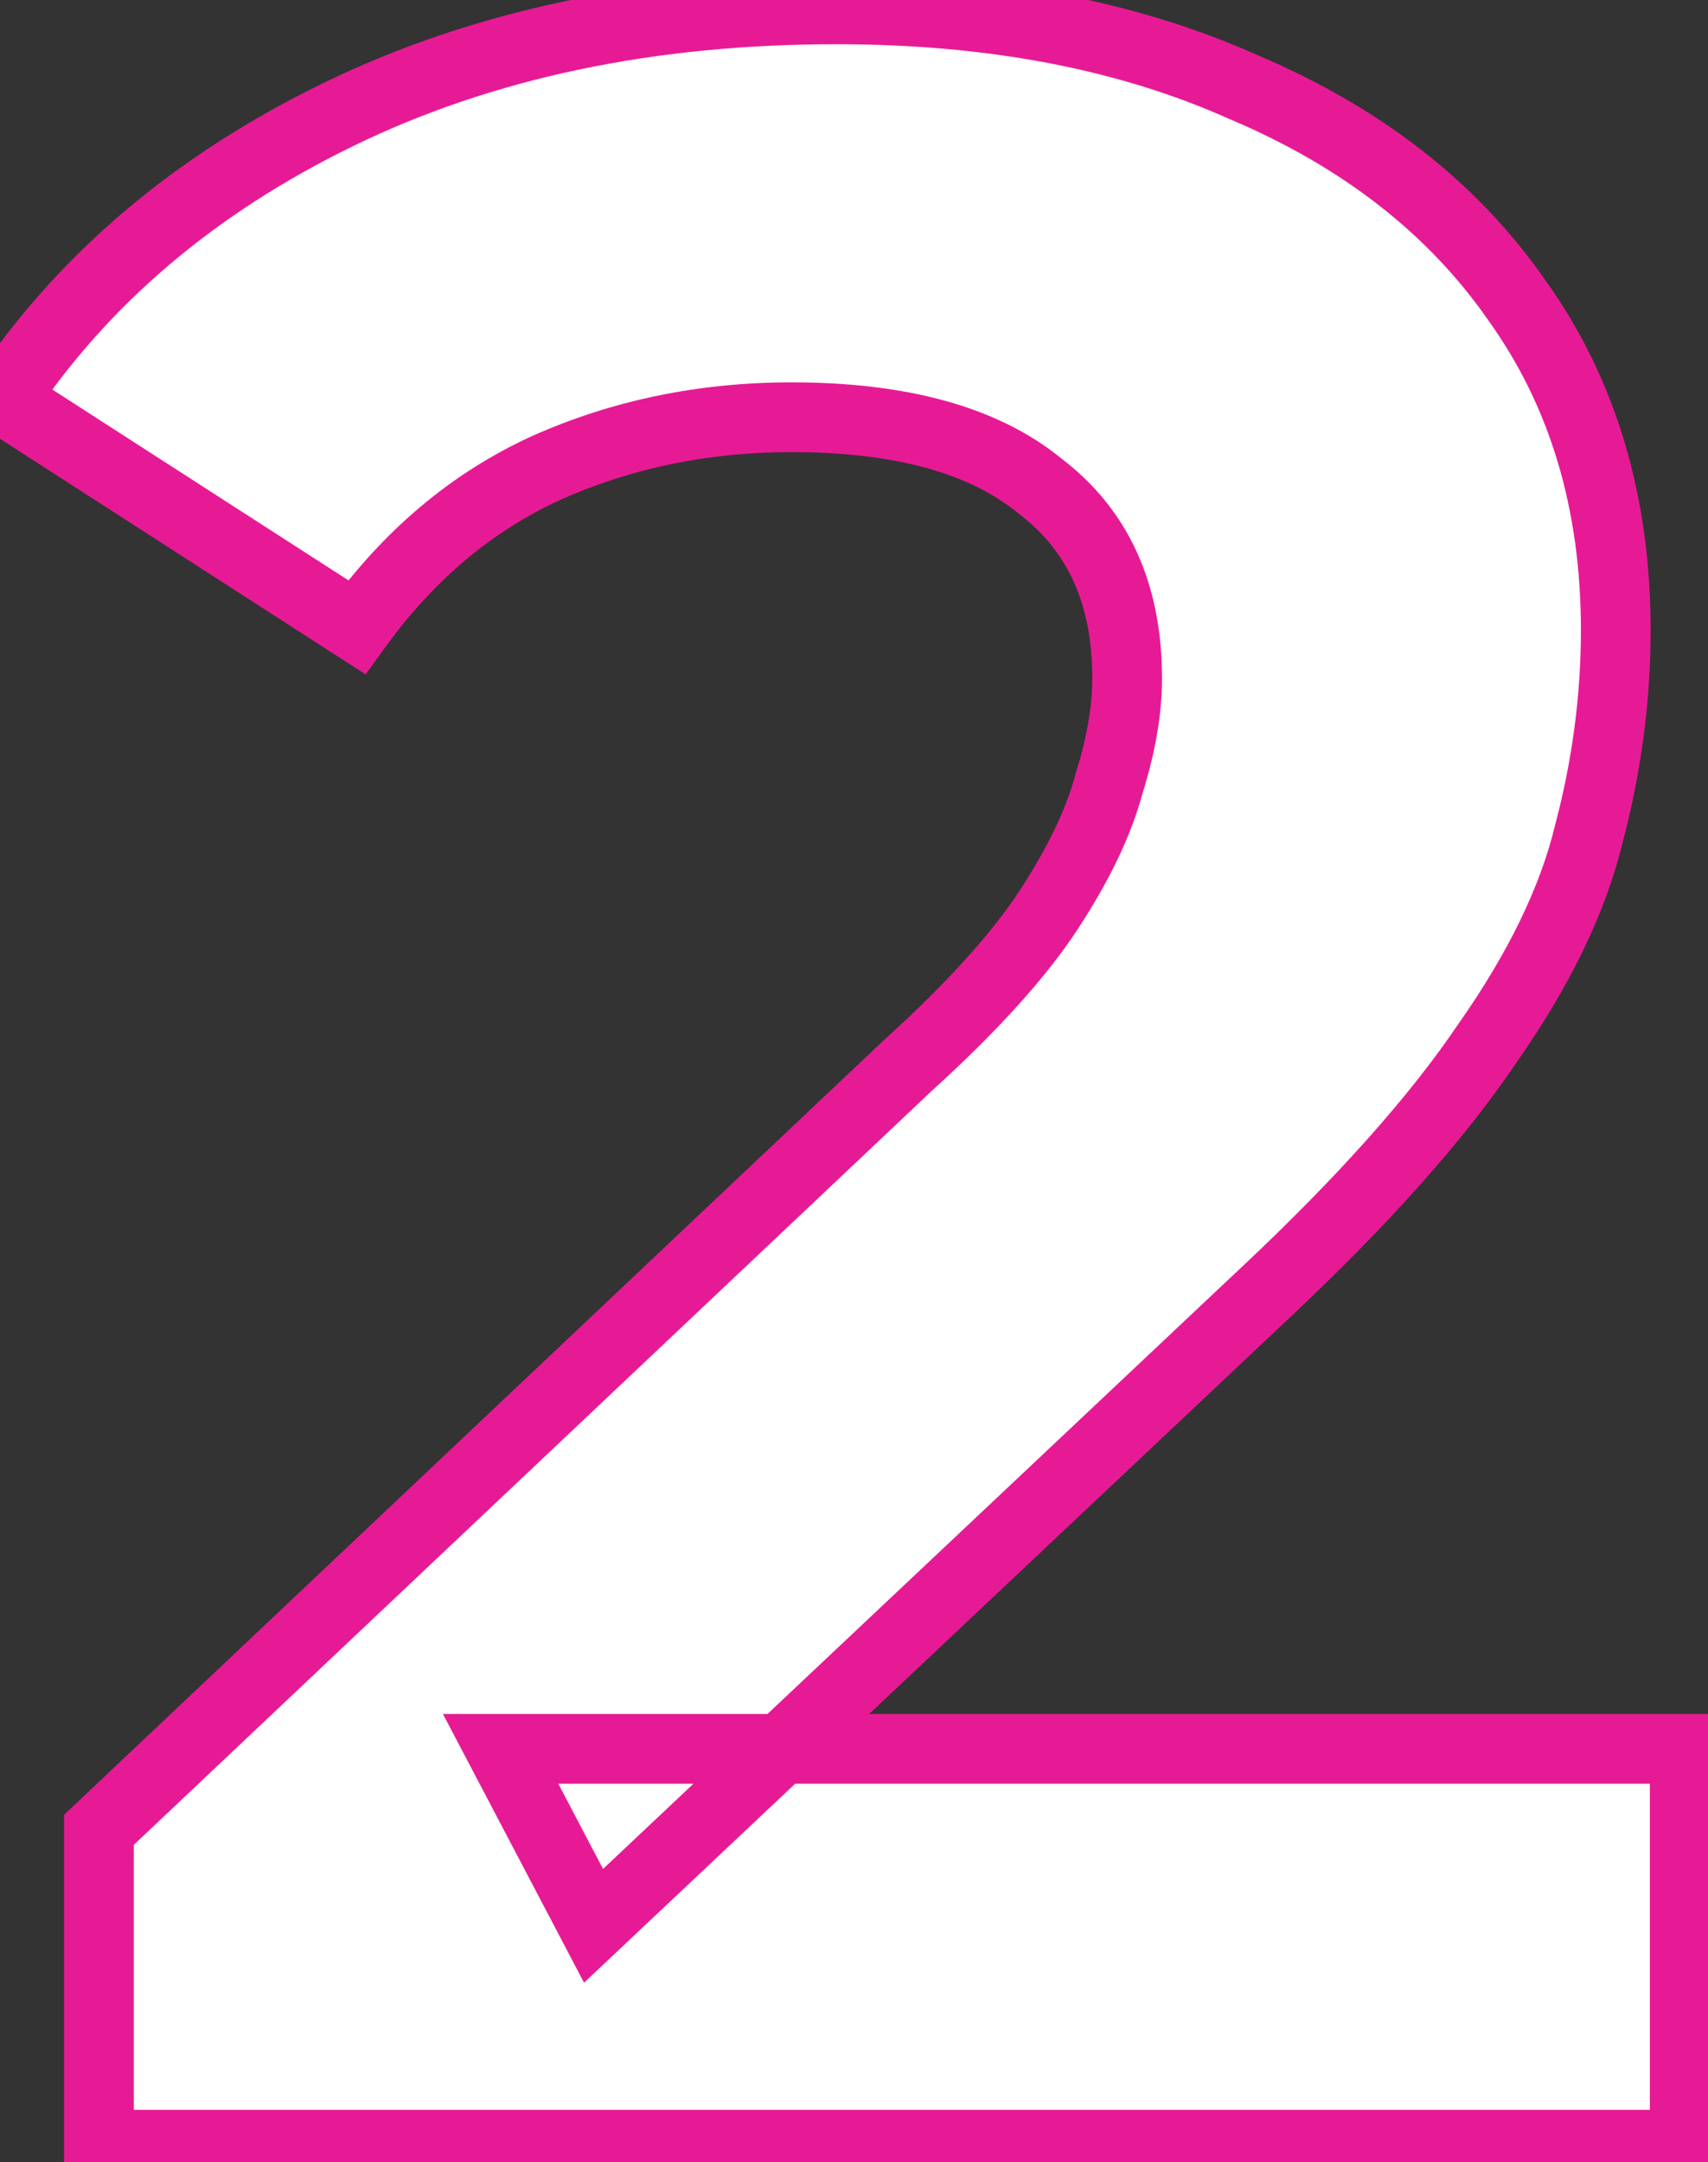 <svg width="49" height="62" viewBox="0 0 49 62" fill="none" xmlns="http://www.w3.org/2000/svg">
<rect x="0" y="0" width="49" height="62" fill="#333333" stroke="none"/>
<path d="M2.838 61.5V52.47L26.058 30.54C27.893 28.877 29.24 27.387 30.1 26.068C30.96 24.749 31.533 23.545 31.82 22.456C32.164 21.367 32.336 20.363 32.336 19.446C32.336 17.038 31.505 15.203 29.842 13.942C28.237 12.623 25.857 11.964 22.704 11.964C20.181 11.964 17.831 12.451 15.652 13.426C13.531 14.401 11.725 15.92 10.234 17.984L0.086 11.448C2.379 8.008 5.59 5.285 9.718 3.278C13.846 1.271 18.605 0.268 23.994 0.268C28.466 0.268 32.365 1.013 35.69 2.504C39.073 3.937 41.681 5.973 43.516 8.61C45.408 11.247 46.354 14.401 46.354 18.07C46.354 20.019 46.096 21.969 45.58 23.918C45.121 25.81 44.147 27.817 42.656 29.938C41.223 32.059 39.101 34.439 36.292 37.076L17.028 55.222L14.362 50.148H48.332V61.5H2.838Z" fill="#fff"/>
<path d="M2.838 61.5H1.838V62.5H2.838V61.5ZM2.838 52.47L2.151 51.743L1.838 52.039V52.47H2.838ZM26.058 30.54L25.387 29.799L25.379 29.806L25.371 29.813L26.058 30.54ZM30.1 26.068L30.938 26.614L30.1 26.068ZM31.82 22.456L30.866 22.155L30.859 22.178L30.853 22.201L31.82 22.456ZM29.842 13.942L29.207 14.715L29.222 14.727L29.238 14.739L29.842 13.942ZM15.652 13.426L15.244 12.513L15.235 12.517L15.652 13.426ZM10.234 17.984L9.693 18.825L10.49 19.338L11.045 18.57L10.234 17.984ZM0.086 11.448L-0.746 10.893L-1.31 11.739L-0.455 12.289L0.086 11.448ZM9.718 3.278L9.281 2.379H9.281L9.718 3.278ZM35.69 2.504L35.281 3.417L35.29 3.421L35.3 3.425L35.69 2.504ZM43.516 8.61L42.695 9.181L42.699 9.187L42.703 9.193L43.516 8.61ZM45.58 23.918L44.613 23.662L44.611 23.672L44.608 23.682L45.58 23.918ZM42.656 29.938L41.838 29.363L41.833 29.37L41.827 29.378L42.656 29.938ZM36.292 37.076L35.608 36.347L35.606 36.348L36.292 37.076ZM17.028 55.222L16.143 55.687L16.755 56.853L17.714 55.95L17.028 55.222ZM14.362 50.148V49.148H12.707L13.477 50.613L14.362 50.148ZM48.332 50.148H49.332V49.148H48.332V50.148ZM48.332 61.5V62.5H49.332V61.5H48.332ZM3.838 61.5V52.47H1.838V61.5H3.838ZM3.525 53.197L26.745 31.267L25.371 29.813L2.151 51.743L3.525 53.197ZM26.73 31.281C28.596 29.59 30.012 28.033 30.938 26.614L29.262 25.522C28.468 26.74 27.189 28.165 25.387 29.799L26.73 31.281ZM30.938 26.614C31.835 25.239 32.465 23.936 32.787 22.71L30.853 22.201C30.602 23.155 30.085 24.26 29.262 25.522L30.938 26.614ZM32.774 22.757C33.141 21.593 33.336 20.487 33.336 19.446H31.336C31.336 20.24 31.187 21.14 30.866 22.155L32.774 22.757ZM33.336 19.446C33.336 16.78 32.399 14.627 30.446 13.145L29.238 14.739C30.61 15.78 31.336 17.296 31.336 19.446H33.336ZM30.477 13.169C28.62 11.644 25.974 10.964 22.704 10.964V12.964C25.741 12.964 27.853 13.602 29.207 14.715L30.477 13.169ZM22.704 10.964C20.049 10.964 17.558 11.478 15.244 12.513L16.06 14.339C18.103 13.425 20.314 12.964 22.704 12.964V10.964ZM15.235 12.517C12.943 13.57 11.006 15.208 9.423 17.398L11.045 18.57C12.444 16.632 14.119 15.231 16.07 14.335L15.235 12.517ZM10.775 17.143L0.627 10.607L-0.455 12.289L9.693 18.825L10.775 17.143ZM0.918 12.003C3.102 8.727 6.169 6.115 10.155 4.177L9.281 2.379C5.011 4.454 1.657 7.289 -0.746 10.893L0.918 12.003ZM10.155 4.177C14.125 2.248 18.73 1.268 23.994 1.268V-0.732C18.479 -0.732 13.567 0.295 9.281 2.379L10.155 4.177ZM23.994 1.268C28.356 1.268 32.11 1.995 35.281 3.417L36.099 1.591C32.619 0.032 28.576 -0.732 23.994 -0.732V1.268ZM35.3 3.425C38.534 4.795 40.983 6.72 42.695 9.181L44.337 8.039C42.38 5.225 39.611 3.079 36.08 1.583L35.3 3.425ZM42.703 9.193C44.458 11.639 45.354 14.581 45.354 18.07H47.354C47.354 14.22 46.358 10.856 44.328 8.027L42.703 9.193ZM45.354 18.07C45.354 19.93 45.108 21.793 44.613 23.662L46.547 24.174C47.084 22.144 47.354 20.109 47.354 18.07H45.354ZM44.608 23.682C44.187 25.42 43.279 27.312 41.838 29.363L43.474 30.513C45.014 28.321 46.056 26.2 46.552 24.154L44.608 23.682ZM41.827 29.378C40.451 31.415 38.387 33.738 35.608 36.347L36.976 37.805C39.816 35.14 41.994 32.703 43.485 30.498L41.827 29.378ZM35.606 36.348L16.342 54.494L17.714 55.95L36.978 37.804L35.606 36.348ZM17.913 54.757L15.247 49.683L13.477 50.613L16.143 55.687L17.913 54.757ZM14.362 51.148H48.332V49.148H14.362V51.148ZM47.332 50.148V61.5H49.332V50.148H47.332ZM48.332 60.5H2.838V62.5H48.332V60.5Z" fill="#E71A95"/>
</svg>
